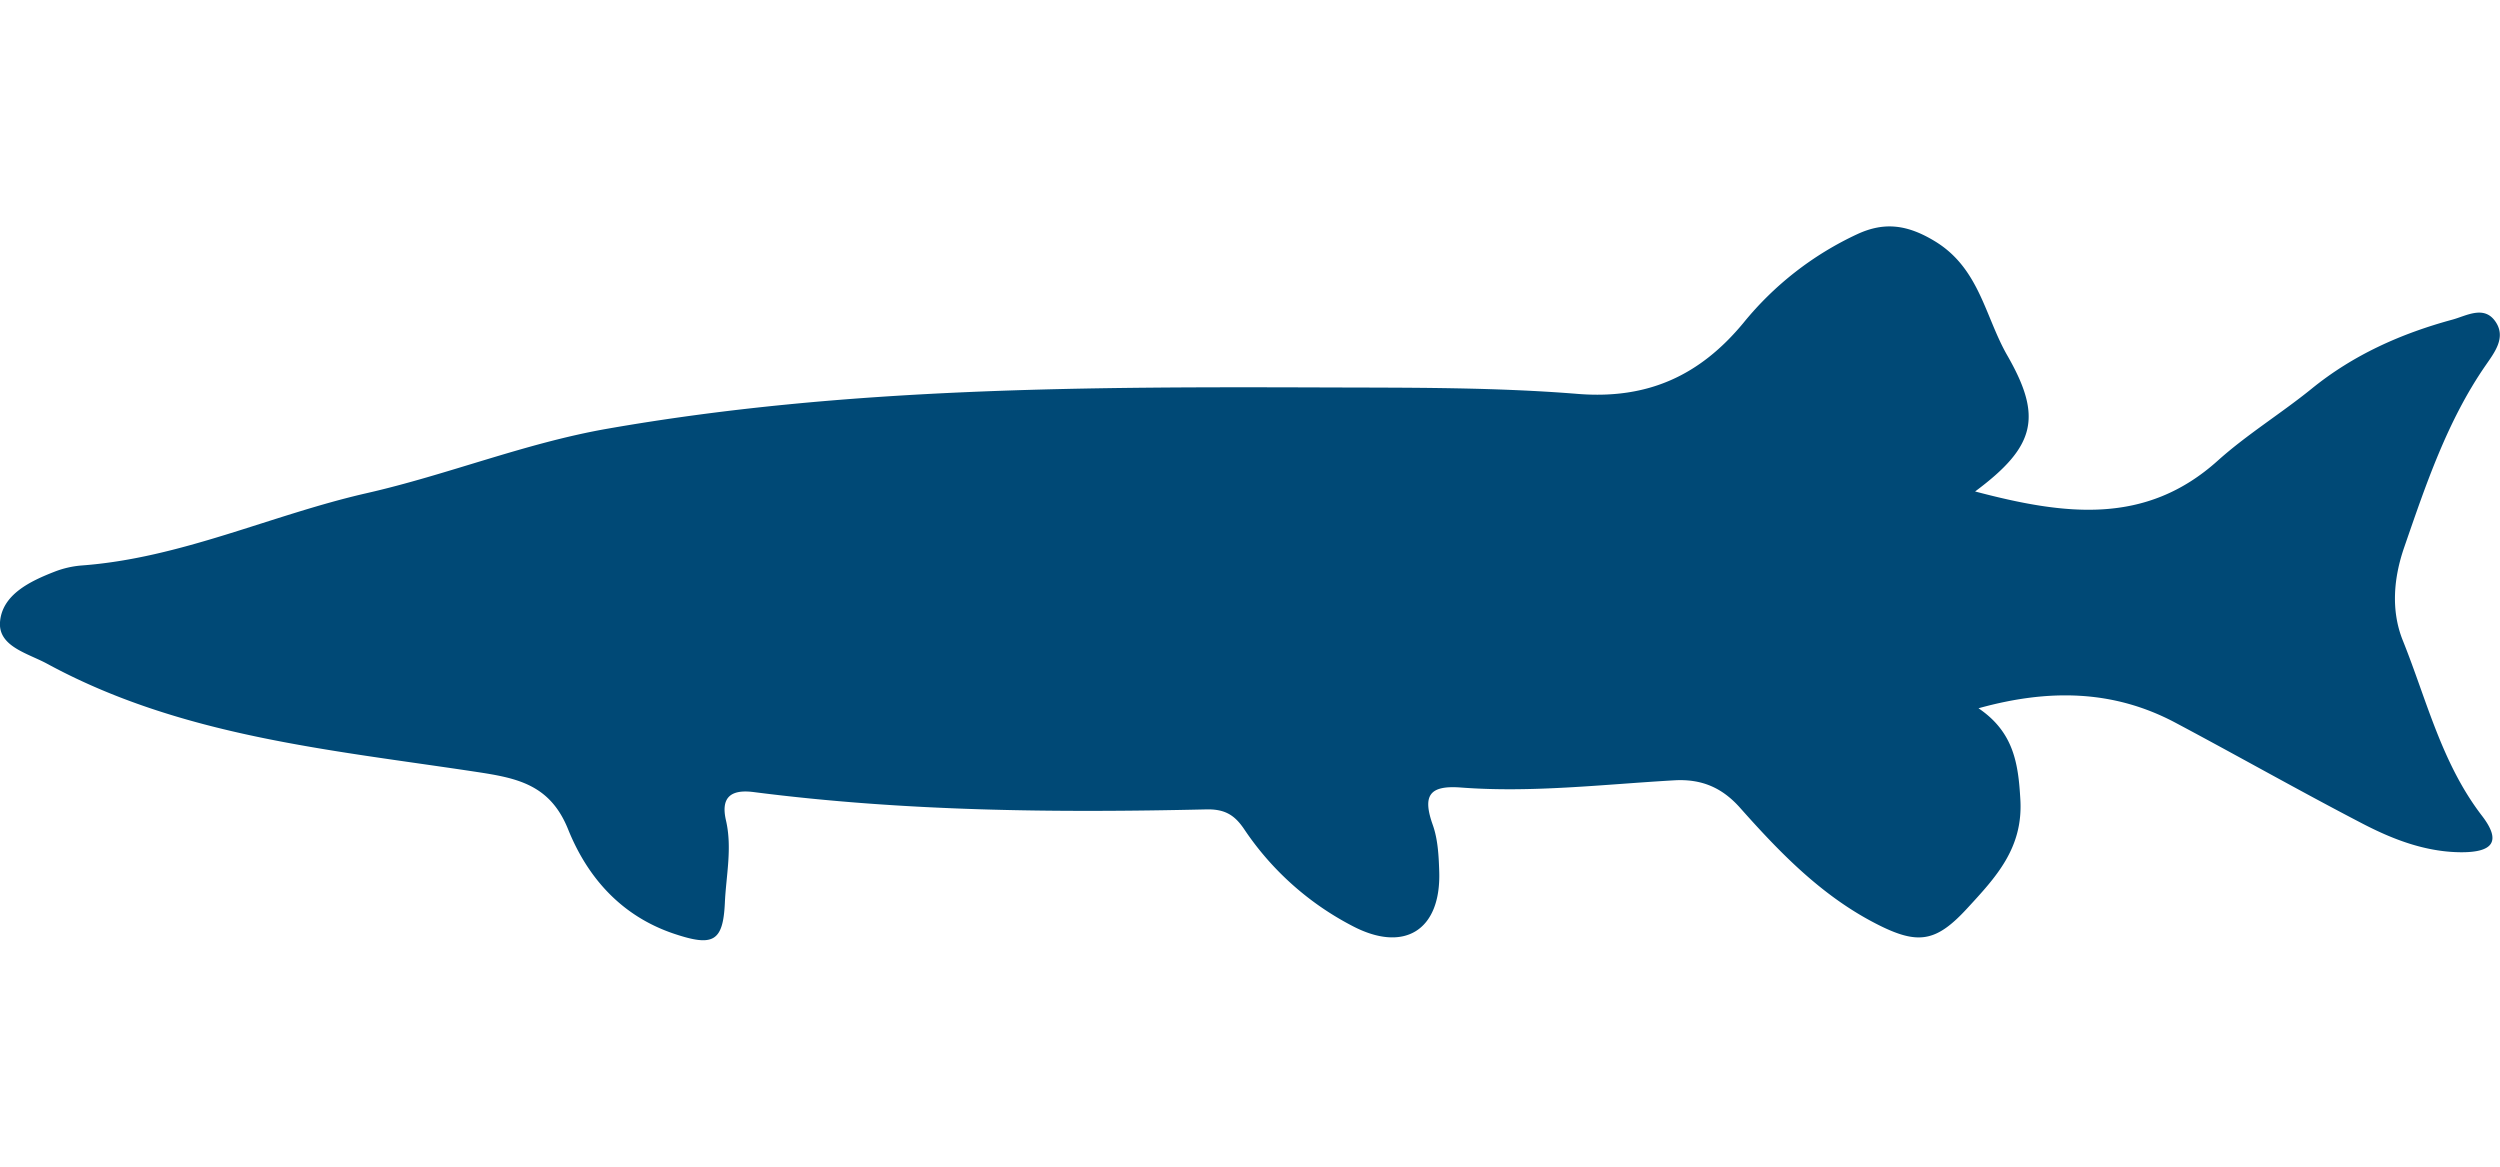 <svg id="Layer_1" data-name="Layer 1" xmlns="http://www.w3.org/2000/svg" viewBox="0 0 750 350"><defs><style>.cls-1{fill:#004976;fill-rule:evenodd;}.cls-2{fill:none;}</style></defs><title>fish--catfish</title><path class="cls-1" d="M592.53,147.44c18.23-13.55,20.23-22.4,9.64-40.84-6.69-11.66-8.33-26.13-21.73-34.24-8.12-4.92-15-5.9-23.15-2.16A96.19,96.19,0,0,0,523,96.9c-13,15.7-28.57,22.94-49.57,21.28-24.72-2-49.67-1.86-74.46-1.94-72.52-.24-145.13-.2-217,12.42-24.53,4.32-47.66,13.75-71.89,19.27-28.72,6.54-55.83,19.54-85.69,21.72a28.64,28.64,0,0,0-8,1.85C8.93,174.4.6,178.43,0,186.66-.5,194,8.41,196,14.19,199.15c40.07,21.76,84.69,25.75,128.54,32.39,12.24,1.86,22.24,3.69,27.7,17.25,5.84,14.49,16,26.07,31.92,31.38,11.54,3.84,14.57,2.41,15.11-9.32.37-8.23,2.25-16.4.33-24.74-1.53-6.61,1.1-9.41,8.3-8.49,45.09,5.79,90.41,6.24,135.76,5.2,5.61-.13,8.56,1.68,11.48,6.05a87.48,87.48,0,0,0,32.3,28.87c15.59,8.25,26.69,1.4,26.14-16.24-.15-4.7-.39-9.66-1.93-14-3.14-8.83-1.11-12,8.59-11.23,21.31,1.59,42.54-.95,63.79-2.17,8.14-.48,14.34,2.1,19.79,8.23,12.06,13.58,24.63,26.58,41.23,35,12.21,6.2,17.62,5.27,26.87-4.77,8.63-9.37,16.84-18.06,16-32.66-.61-10.87-2-20.28-12.56-27.42,21.09-5.86,40.46-5.54,59,4.29,18.81,10,37.32,20.5,56.2,30.31,9.1,4.73,18.77,8.46,29.28,8.59,10,.11,12.42-3.31,6.56-10.94-12.12-15.77-16.57-34.76-23.75-52.6-3.64-9.06-2.7-18.88.4-27.87,6.54-18.91,12.93-38,24.47-54.68,2.7-3.91,6.12-8.32,3-13-3.42-5.13-8.71-1.86-13-.69-15.34,4.17-29.64,10.52-42.16,20.68-9.18,7.45-19.39,13.71-28.17,21.58C643.68,157.71,619.42,154.54,592.53,147.44Z"/><path class="cls-2" d="M11,199.9h0"/></svg>